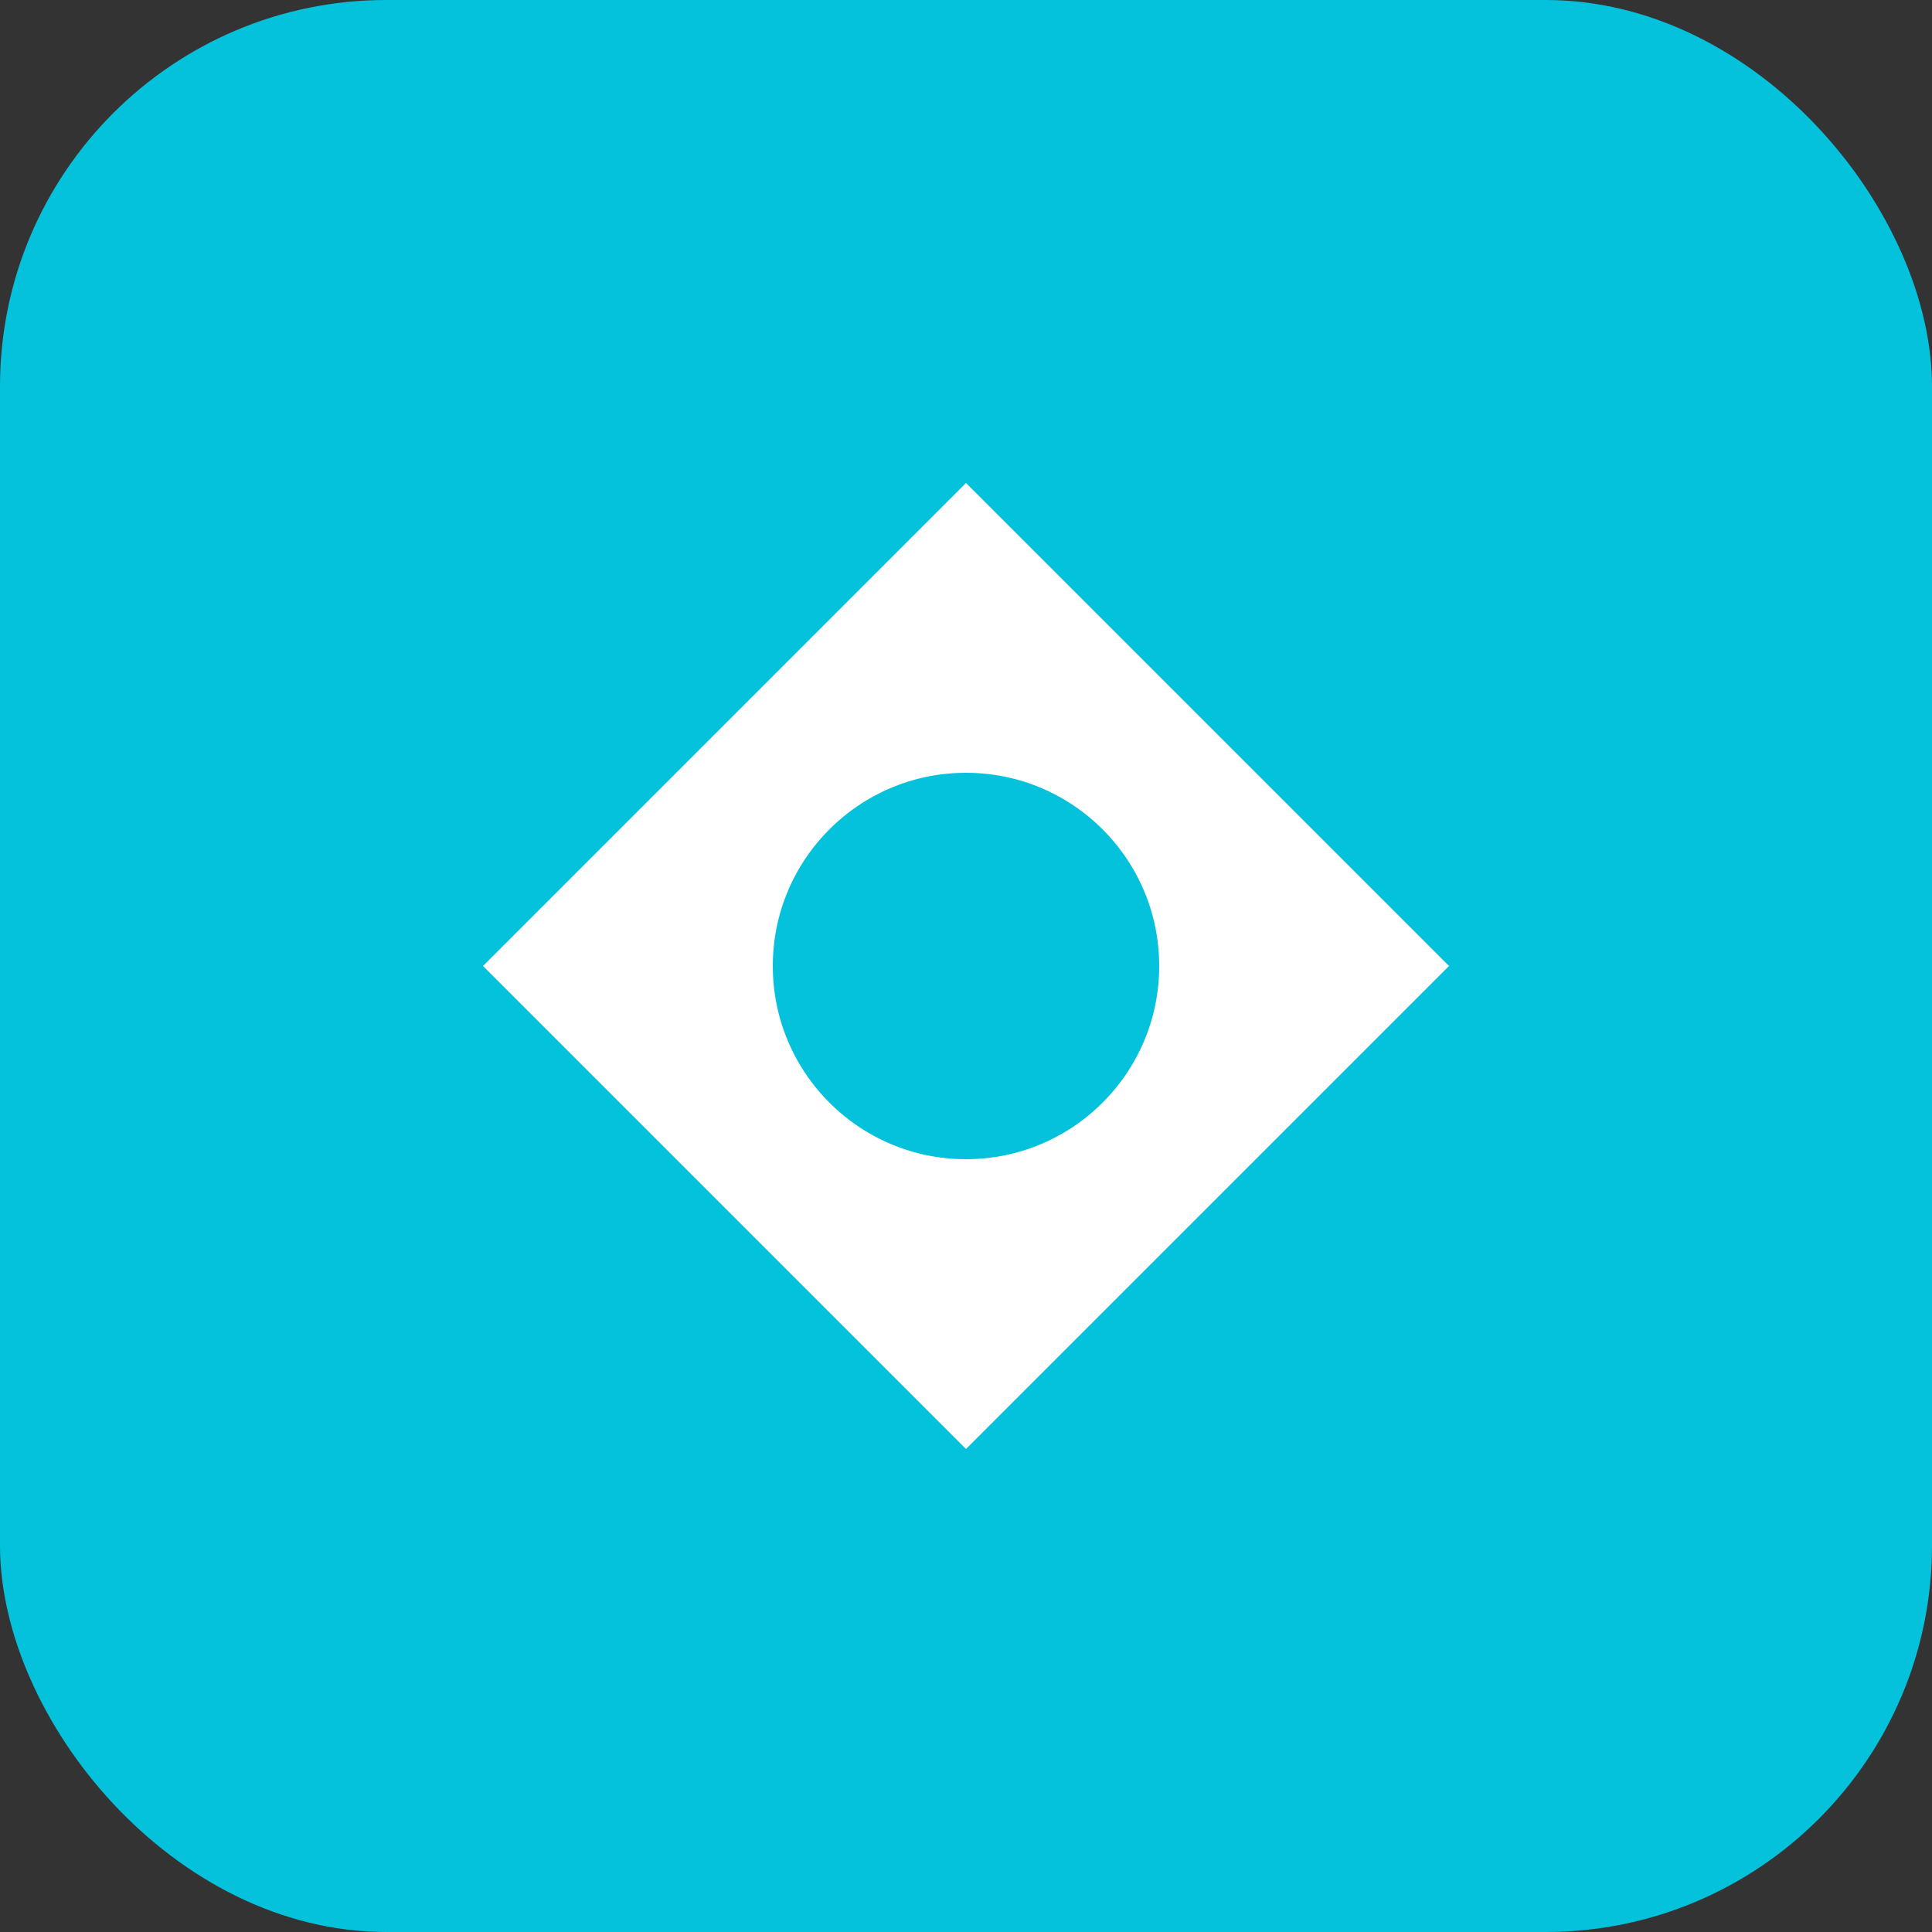 <?xml version="1.0" encoding="UTF-8"?>
<svg width="40" height="40" viewBox="0 0 40 40" fill="none" xmlns="http://www.w3.org/2000/svg">
  <rect x="0" y="0" width="40" height="40" fill="#333333" stroke="none"/>
  <rect width="40" height="40" rx="8" fill="#05c2dc"/>
  <path d="M10 20L20 10L30 20L20 30L10 20Z" fill="white"/>
  <circle cx="20" cy="20" r="5" fill="#05c2dc" stroke="white" stroke-width="2"/>
</svg>
